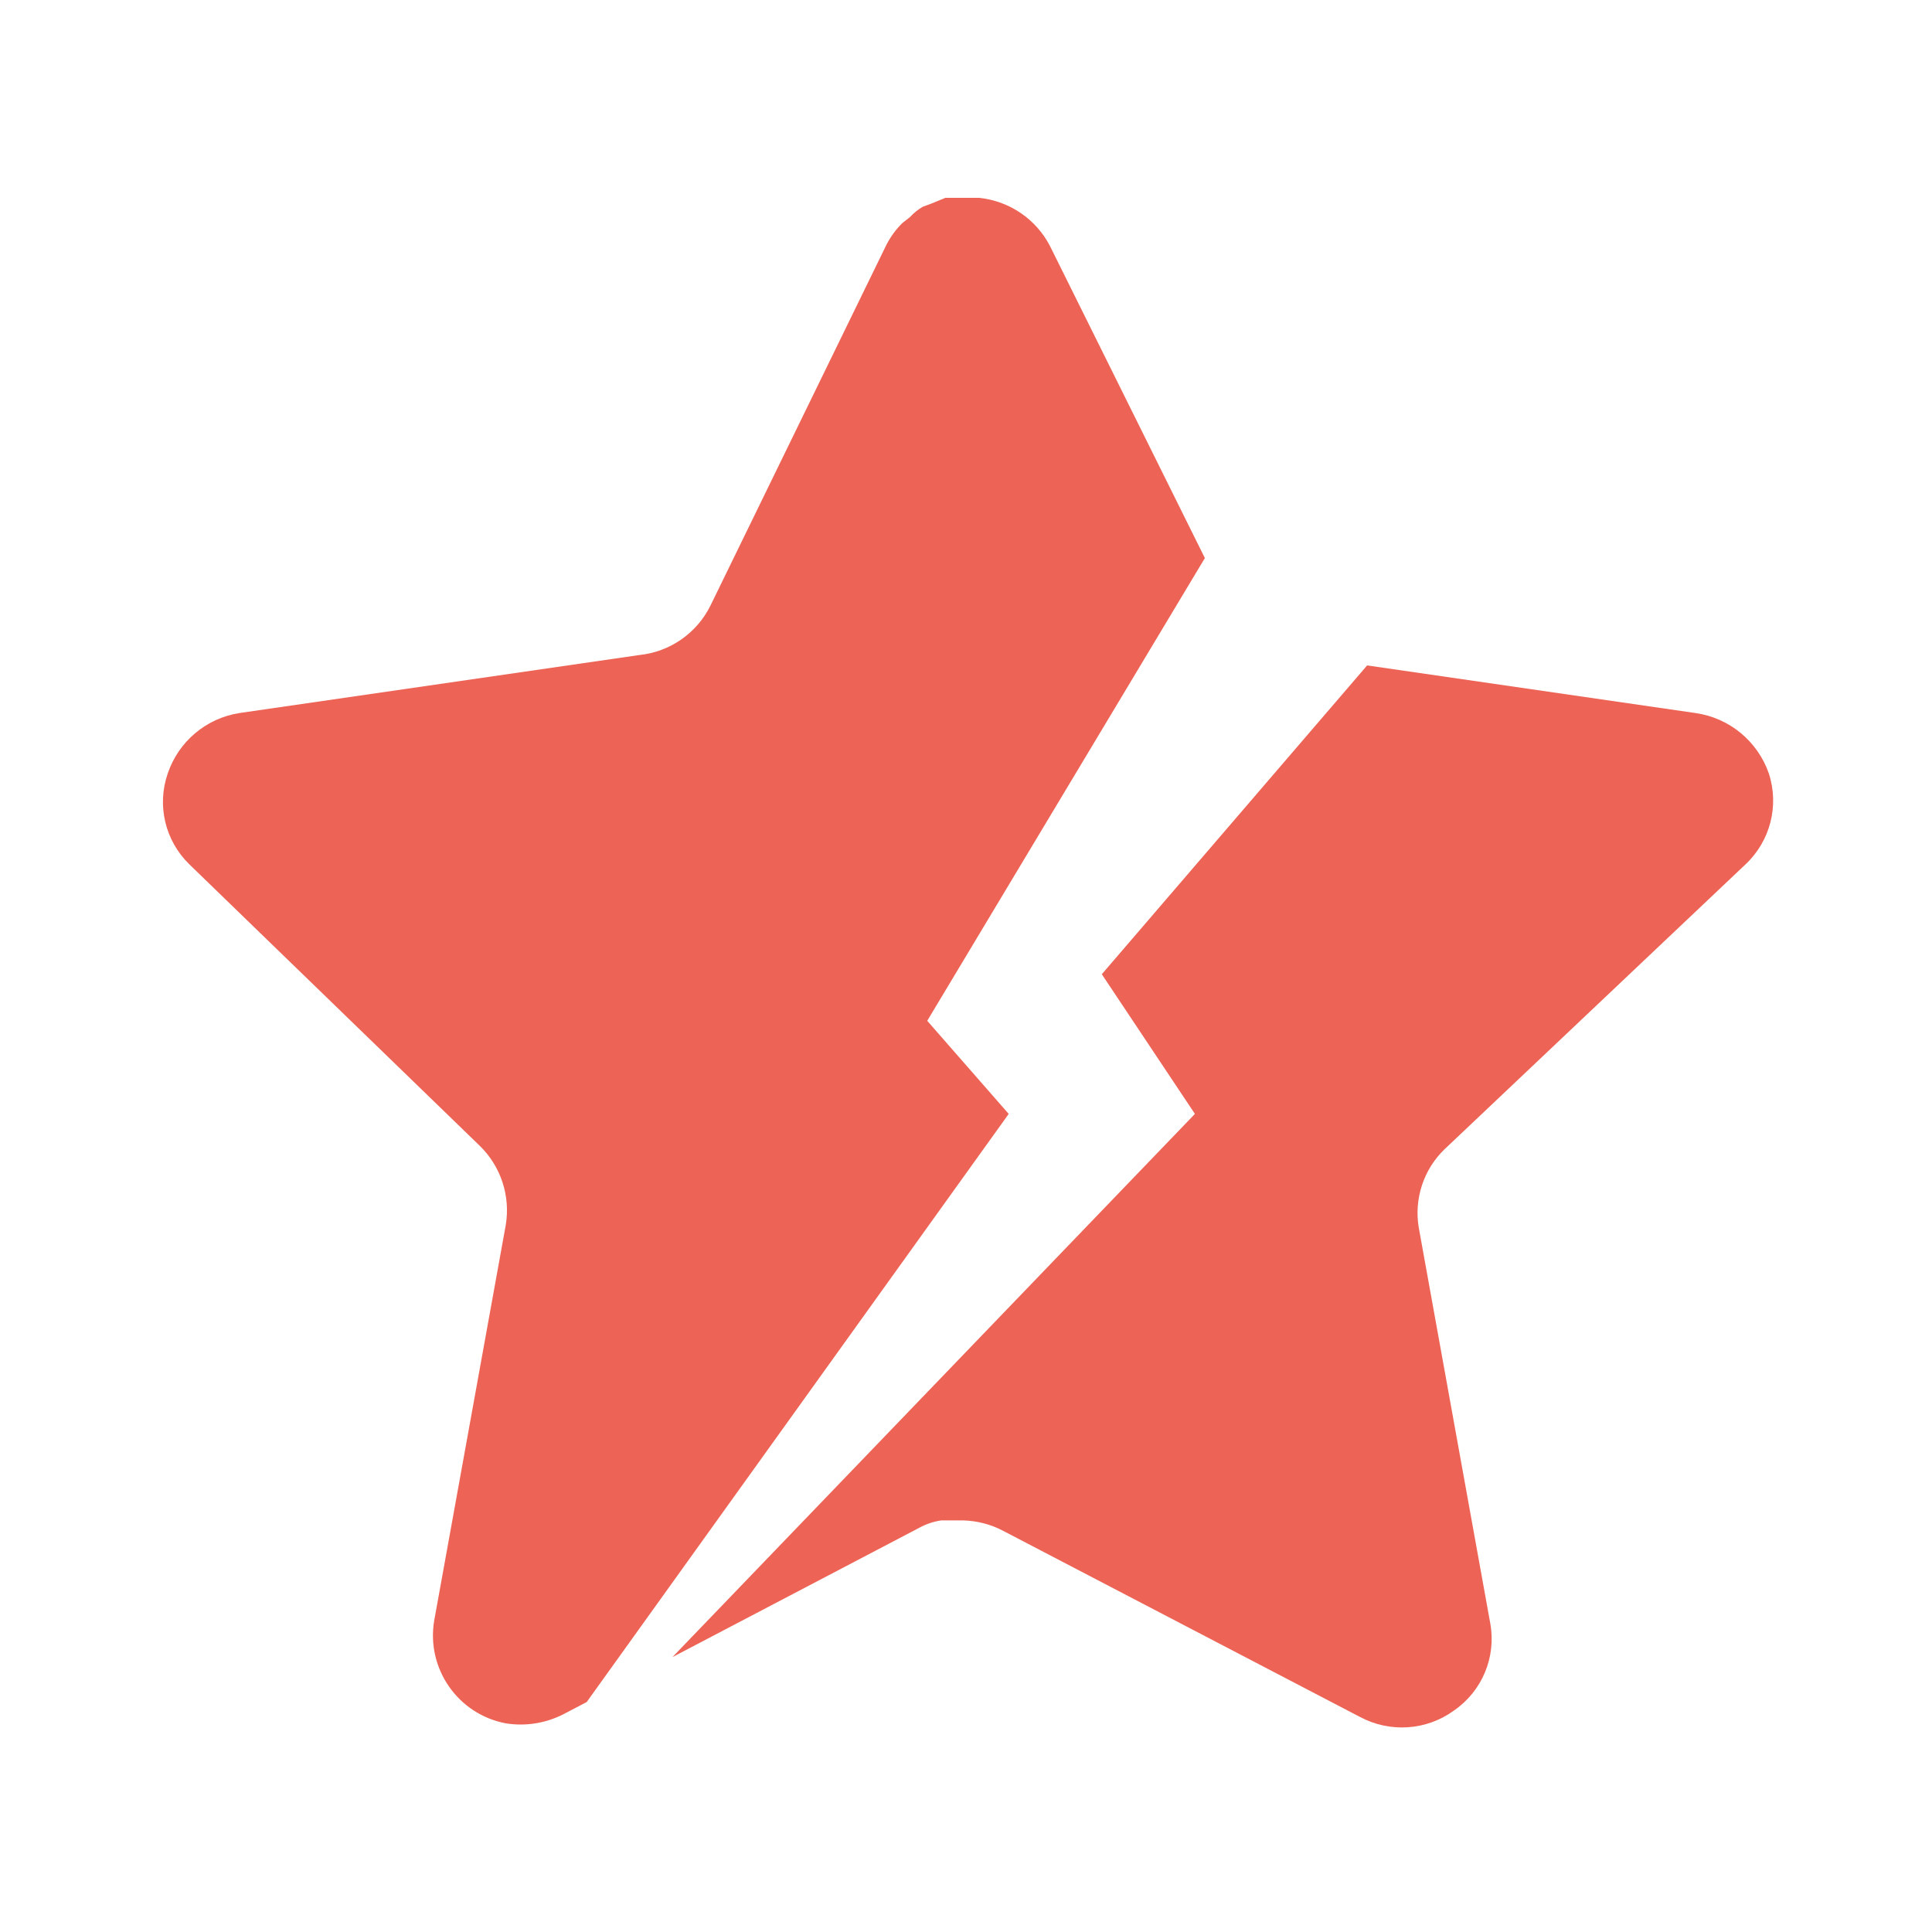 <svg width="166" height="166" viewBox="0 0 166 166" fill="none" xmlns="http://www.w3.org/2000/svg">
<path d="M121.899 105.464C121.491 103.002 122.314 100.491 124.106 98.755L149.974 74.27C152.104 72.271 152.886 69.228 151.98 66.454C151.018 63.688 148.591 61.682 145.686 61.267L117.467 57.173L94.669 83.708L102.669 95.708L57.779 142.38L79.009 131.256C79.59 130.938 80.226 130.731 80.876 130.634H82.751C83.961 130.669 85.144 130.973 86.209 131.54L116.843 147.518C119.423 148.901 122.57 148.693 124.936 146.964C127.349 145.297 128.567 142.378 128.048 139.494L121.899 105.464Z" fill="#ED6355"/>
<path d="M50.409 146.241L48.368 147.31C46.853 148.071 45.138 148.341 43.457 148.071C39.363 147.296 36.63 143.395 37.301 139.28L43.457 105.25C43.865 102.767 43.042 100.242 41.251 98.478L16.275 74.27C14.186 72.243 13.46 69.2 14.414 66.454C15.341 63.715 17.706 61.716 20.563 61.267L54.939 56.28C57.553 56.01 59.85 54.419 61.026 52.068L76.173 21.012C76.533 20.32 76.996 19.684 77.556 19.144L78.179 18.66C78.504 18.3 78.877 18.003 79.293 17.761L80.046 17.484L81.222 17H84.134C86.735 17.27 89.024 18.826 90.221 21.15L103.524 47.949L79.669 87.708L86.669 95.708L50.409 146.241Z" fill="#ED6355"/>
</svg>
